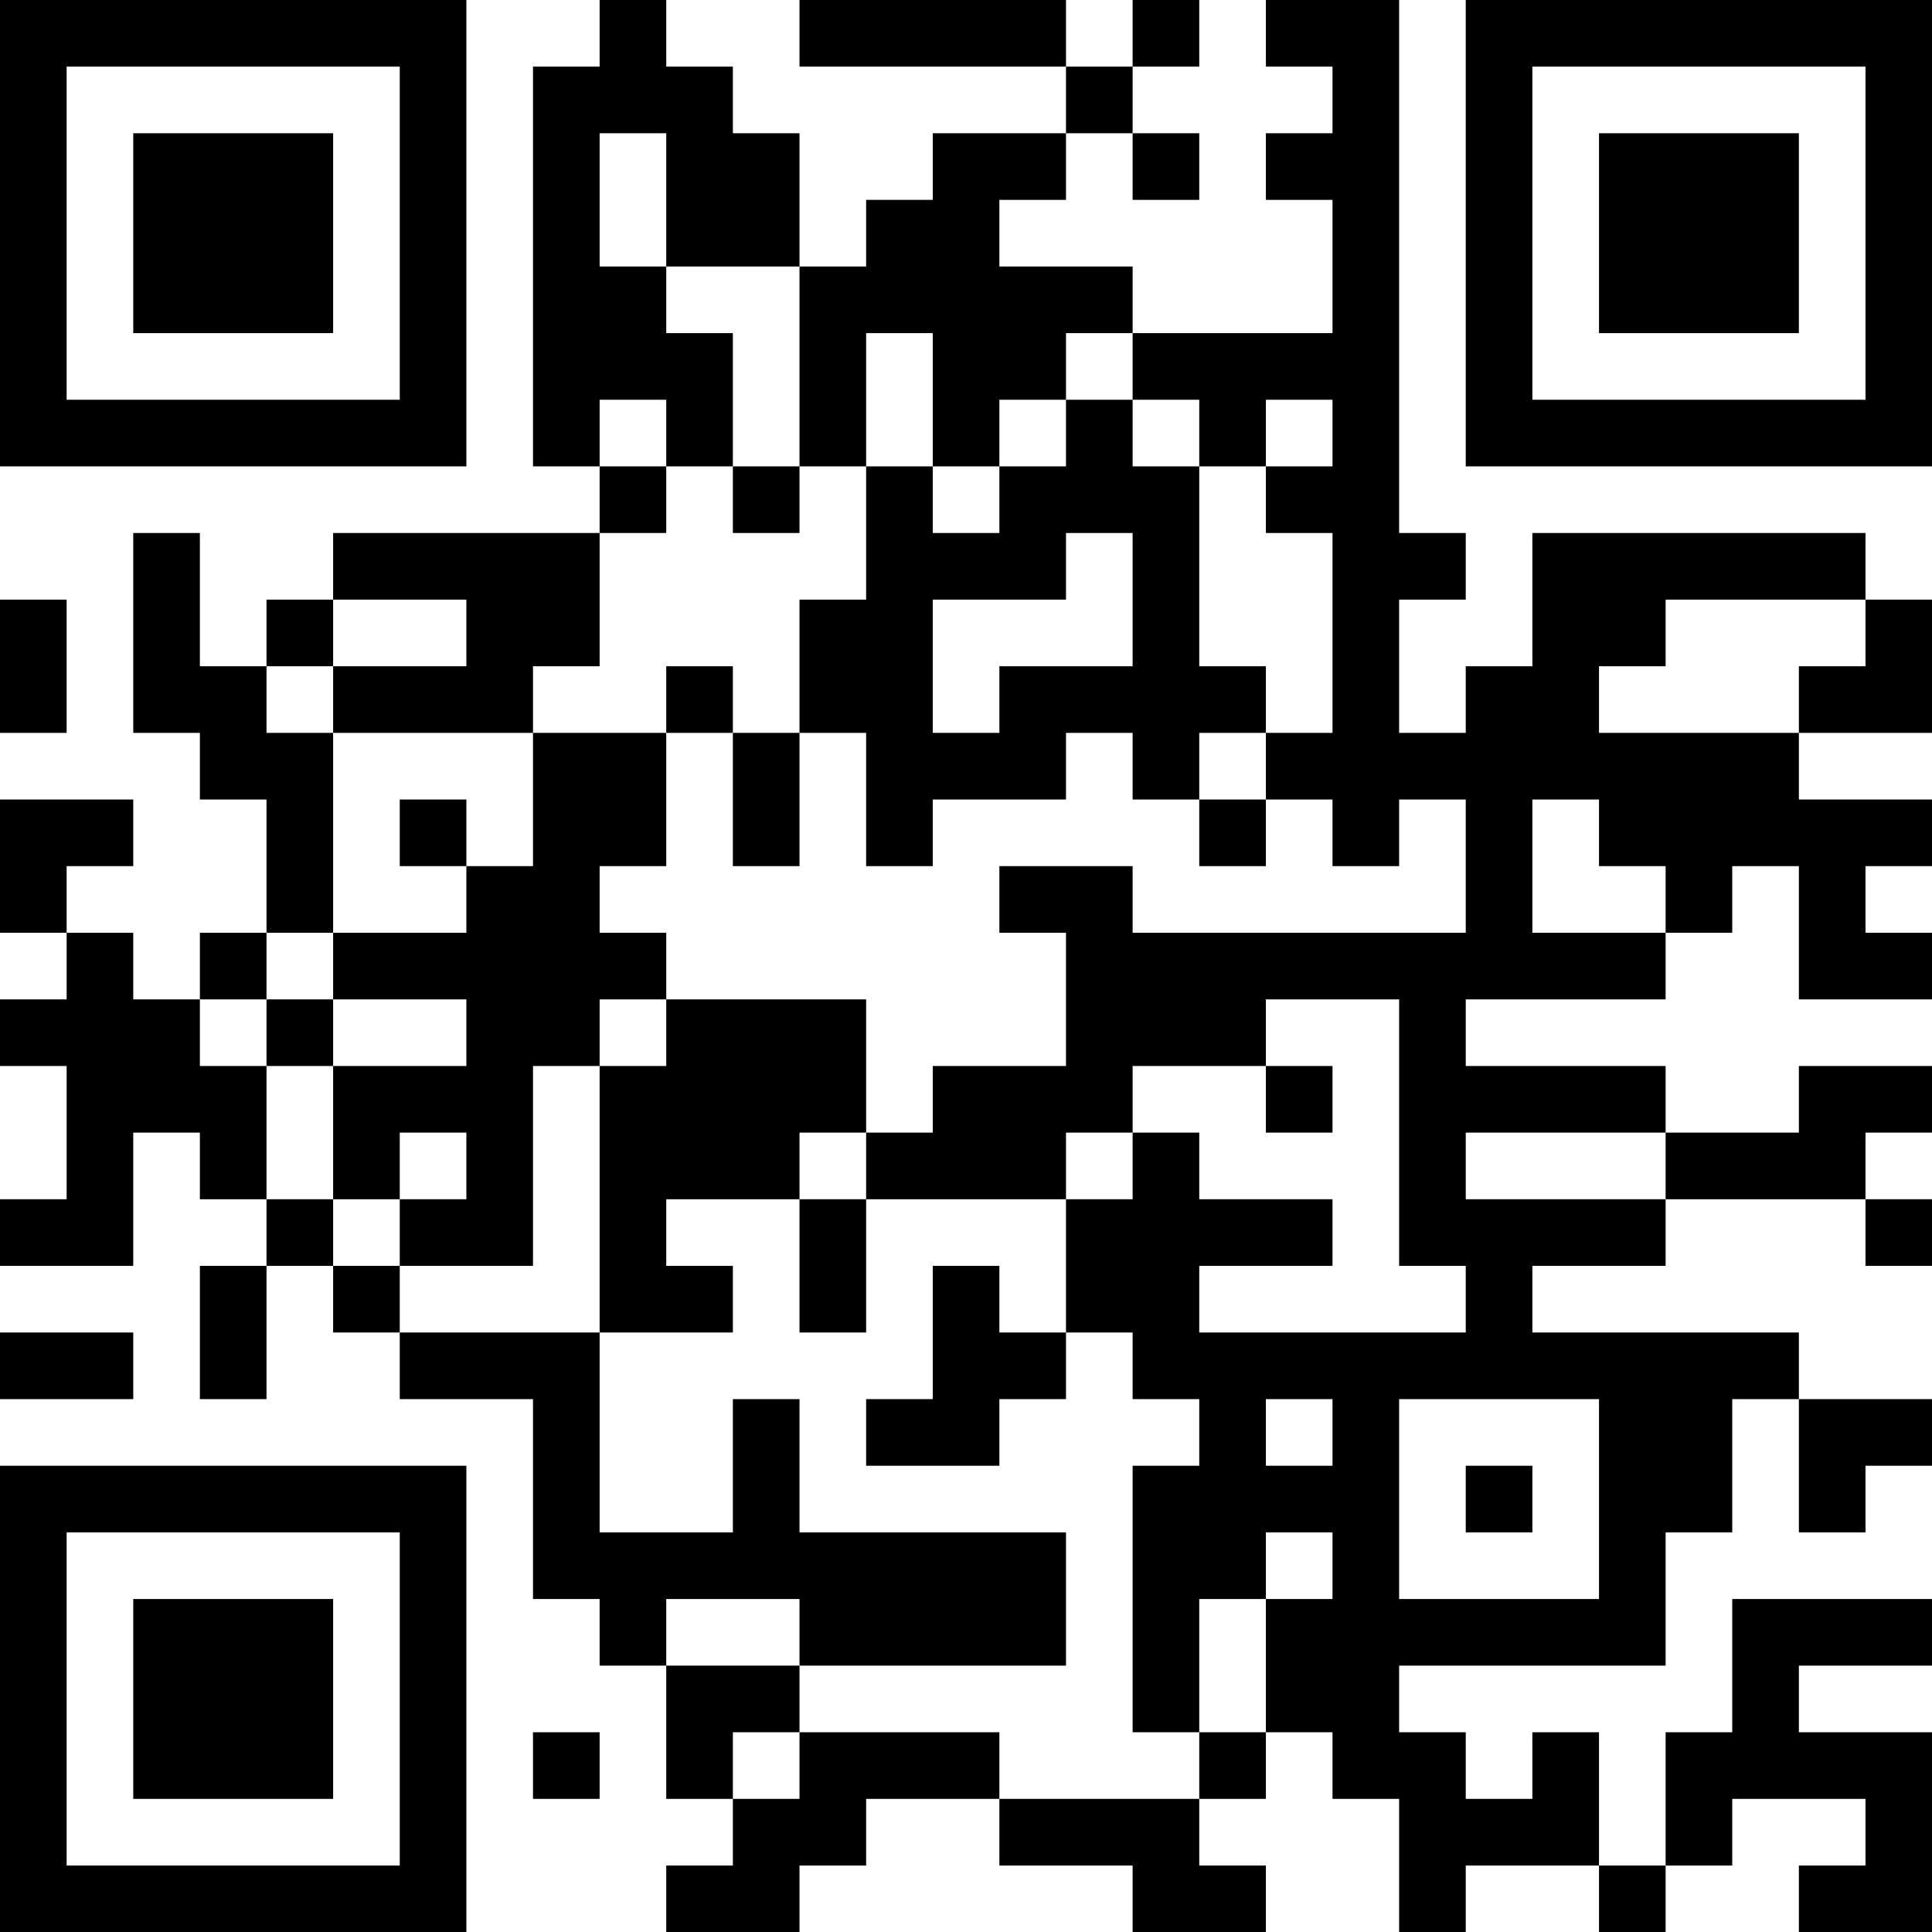 <?xml version="1.0" encoding="UTF-8"?>
<svg xmlns="http://www.w3.org/2000/svg" version="1.1" width="200" height="200" viewBox="0 0 200 200"><rect x="0" y="0" width="200" height="200" fill="#ffffff"/><g transform="scale(6.897)"><g transform="translate(0,0)"><path fill-rule="evenodd" d="M9 0L9 1L8 1L8 7L9 7L9 8L5 8L5 9L4 9L4 10L3 10L3 8L2 8L2 11L3 11L3 12L4 12L4 14L3 14L3 15L2 15L2 14L1 14L1 13L2 13L2 12L0 12L0 14L1 14L1 15L0 15L0 16L1 16L1 18L0 18L0 19L2 19L2 17L3 17L3 18L4 18L4 19L3 19L3 21L4 21L4 19L5 19L5 20L6 20L6 21L8 21L8 24L9 24L9 25L10 25L10 27L11 27L11 28L10 28L10 29L12 29L12 28L13 28L13 27L15 27L15 28L17 28L17 29L19 29L19 28L18 28L18 27L19 27L19 26L20 26L20 27L21 27L21 29L22 29L22 28L24 28L24 29L25 29L25 28L26 28L26 27L28 27L28 28L27 28L27 29L29 29L29 26L27 26L27 25L29 25L29 24L26 24L26 26L25 26L25 28L24 28L24 26L23 26L23 27L22 27L22 26L21 26L21 25L25 25L25 23L26 23L26 21L27 21L27 23L28 23L28 22L29 22L29 21L27 21L27 20L23 20L23 19L25 19L25 18L28 18L28 19L29 19L29 18L28 18L28 17L29 17L29 16L27 16L27 17L25 17L25 16L22 16L22 15L25 15L25 14L26 14L26 13L27 13L27 15L29 15L29 14L28 14L28 13L29 13L29 12L27 12L27 11L29 11L29 9L28 9L28 8L23 8L23 10L22 10L22 11L21 11L21 9L22 9L22 8L21 8L21 0L19 0L19 1L20 1L20 2L19 2L19 3L20 3L20 5L17 5L17 4L15 4L15 3L16 3L16 2L17 2L17 3L18 3L18 2L17 2L17 1L18 1L18 0L17 0L17 1L16 1L16 0L12 0L12 1L16 1L16 2L14 2L14 3L13 3L13 4L12 4L12 2L11 2L11 1L10 1L10 0ZM9 2L9 4L10 4L10 5L11 5L11 7L10 7L10 6L9 6L9 7L10 7L10 8L9 8L9 10L8 10L8 11L5 11L5 10L7 10L7 9L5 9L5 10L4 10L4 11L5 11L5 14L4 14L4 15L3 15L3 16L4 16L4 18L5 18L5 19L6 19L6 20L9 20L9 23L11 23L11 21L12 21L12 23L16 23L16 25L12 25L12 24L10 24L10 25L12 25L12 26L11 26L11 27L12 27L12 26L15 26L15 27L18 27L18 26L19 26L19 24L20 24L20 23L19 23L19 24L18 24L18 26L17 26L17 22L18 22L18 21L17 21L17 20L16 20L16 18L17 18L17 17L18 17L18 18L20 18L20 19L18 19L18 20L22 20L22 19L21 19L21 15L19 15L19 16L17 16L17 17L16 17L16 18L13 18L13 17L14 17L14 16L16 16L16 14L15 14L15 13L17 13L17 14L22 14L22 12L21 12L21 13L20 13L20 12L19 12L19 11L20 11L20 8L19 8L19 7L20 7L20 6L19 6L19 7L18 7L18 6L17 6L17 5L16 5L16 6L15 6L15 7L14 7L14 5L13 5L13 7L12 7L12 4L10 4L10 2ZM16 6L16 7L15 7L15 8L14 8L14 7L13 7L13 9L12 9L12 11L11 11L11 10L10 10L10 11L8 11L8 13L7 13L7 12L6 12L6 13L7 13L7 14L5 14L5 15L4 15L4 16L5 16L5 18L6 18L6 19L8 19L8 16L9 16L9 20L11 20L11 19L10 19L10 18L12 18L12 20L13 20L13 18L12 18L12 17L13 17L13 15L10 15L10 14L9 14L9 13L10 13L10 11L11 11L11 13L12 13L12 11L13 11L13 13L14 13L14 12L16 12L16 11L17 11L17 12L18 12L18 13L19 13L19 12L18 12L18 11L19 11L19 10L18 10L18 7L17 7L17 6ZM11 7L11 8L12 8L12 7ZM16 8L16 9L14 9L14 11L15 11L15 10L17 10L17 8ZM0 9L0 11L1 11L1 9ZM25 9L25 10L24 10L24 11L27 11L27 10L28 10L28 9ZM23 12L23 14L25 14L25 13L24 13L24 12ZM5 15L5 16L7 16L7 15ZM9 15L9 16L10 16L10 15ZM19 16L19 17L20 17L20 16ZM6 17L6 18L7 18L7 17ZM22 17L22 18L25 18L25 17ZM14 19L14 21L13 21L13 22L15 22L15 21L16 21L16 20L15 20L15 19ZM0 20L0 21L2 21L2 20ZM19 21L19 22L20 22L20 21ZM21 21L21 24L24 24L24 21ZM22 22L22 23L23 23L23 22ZM8 26L8 27L9 27L9 26ZM0 0L0 7L7 7L7 0ZM1 1L1 6L6 6L6 1ZM2 2L2 5L5 5L5 2ZM22 0L22 7L29 7L29 0ZM23 1L23 6L28 6L28 1ZM24 2L24 5L27 5L27 2ZM0 22L0 29L7 29L7 22ZM1 23L1 28L6 28L6 23ZM2 24L2 27L5 27L5 24Z" fill="#000000"/></g></g></svg>
